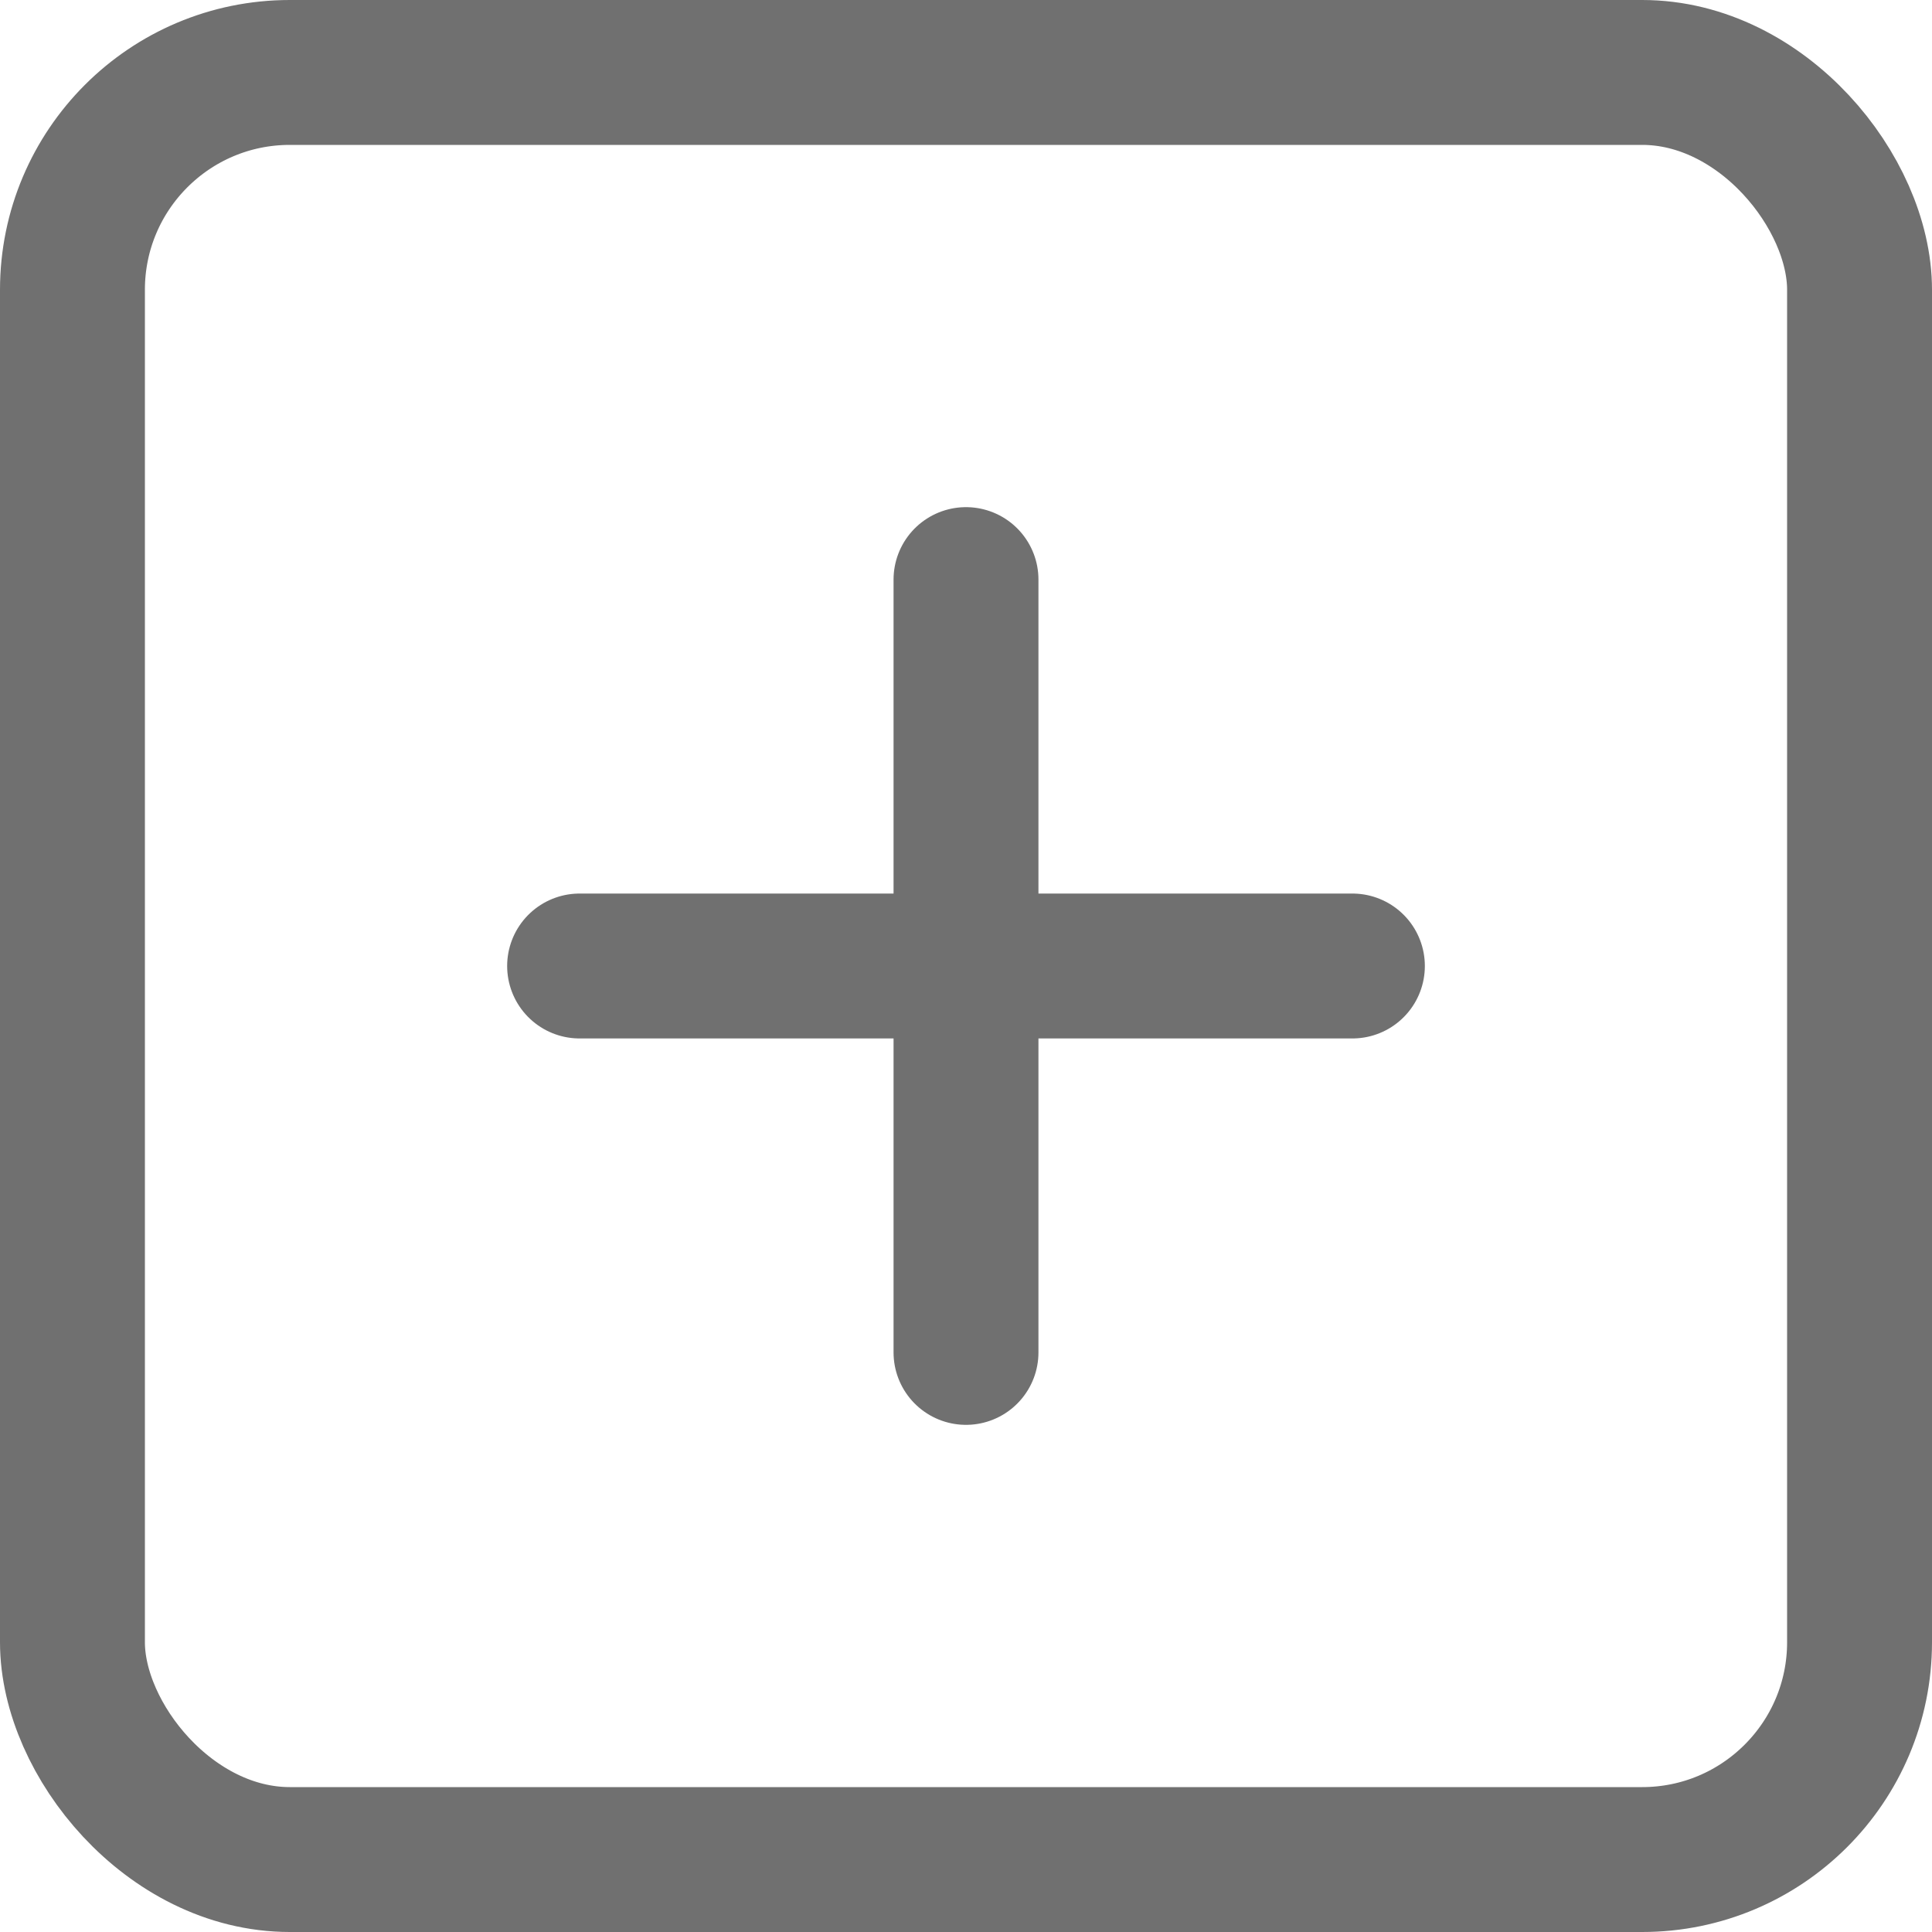 <svg xmlns="http://www.w3.org/2000/svg" width="20" height="20" viewBox="0 0 20 20">
  <g id="Group_2388" data-name="Group 2388" transform="translate(-37.696 -53.786)">
    <g id="Rectangle_2450" data-name="Rectangle 2450" transform="translate(37.696 53.786)" fill="none" stroke="#707070" stroke-width="1.5">
      <rect width="20" height="20" rx="3" stroke="none"/>
      <rect x="0.75" y="0.75" width="18.5" height="18.5" rx="2.25" fill="none"/>
    </g>
    <g id="Group_2366" data-name="Group 2366" transform="translate(43.593 59.593)">
      <line id="Line_44" data-name="Line 44" y2="8" transform="translate(4.103 0.193)" fill="none" stroke="#707070" stroke-linecap="round" stroke-width="1.5"/>
      <line id="Line_45" data-name="Line 45" x2="8" transform="translate(0.103 4.193)" fill="none" stroke="#707070" stroke-linecap="round" stroke-width="1.5"/>
    </g>
  </g>
</svg>
